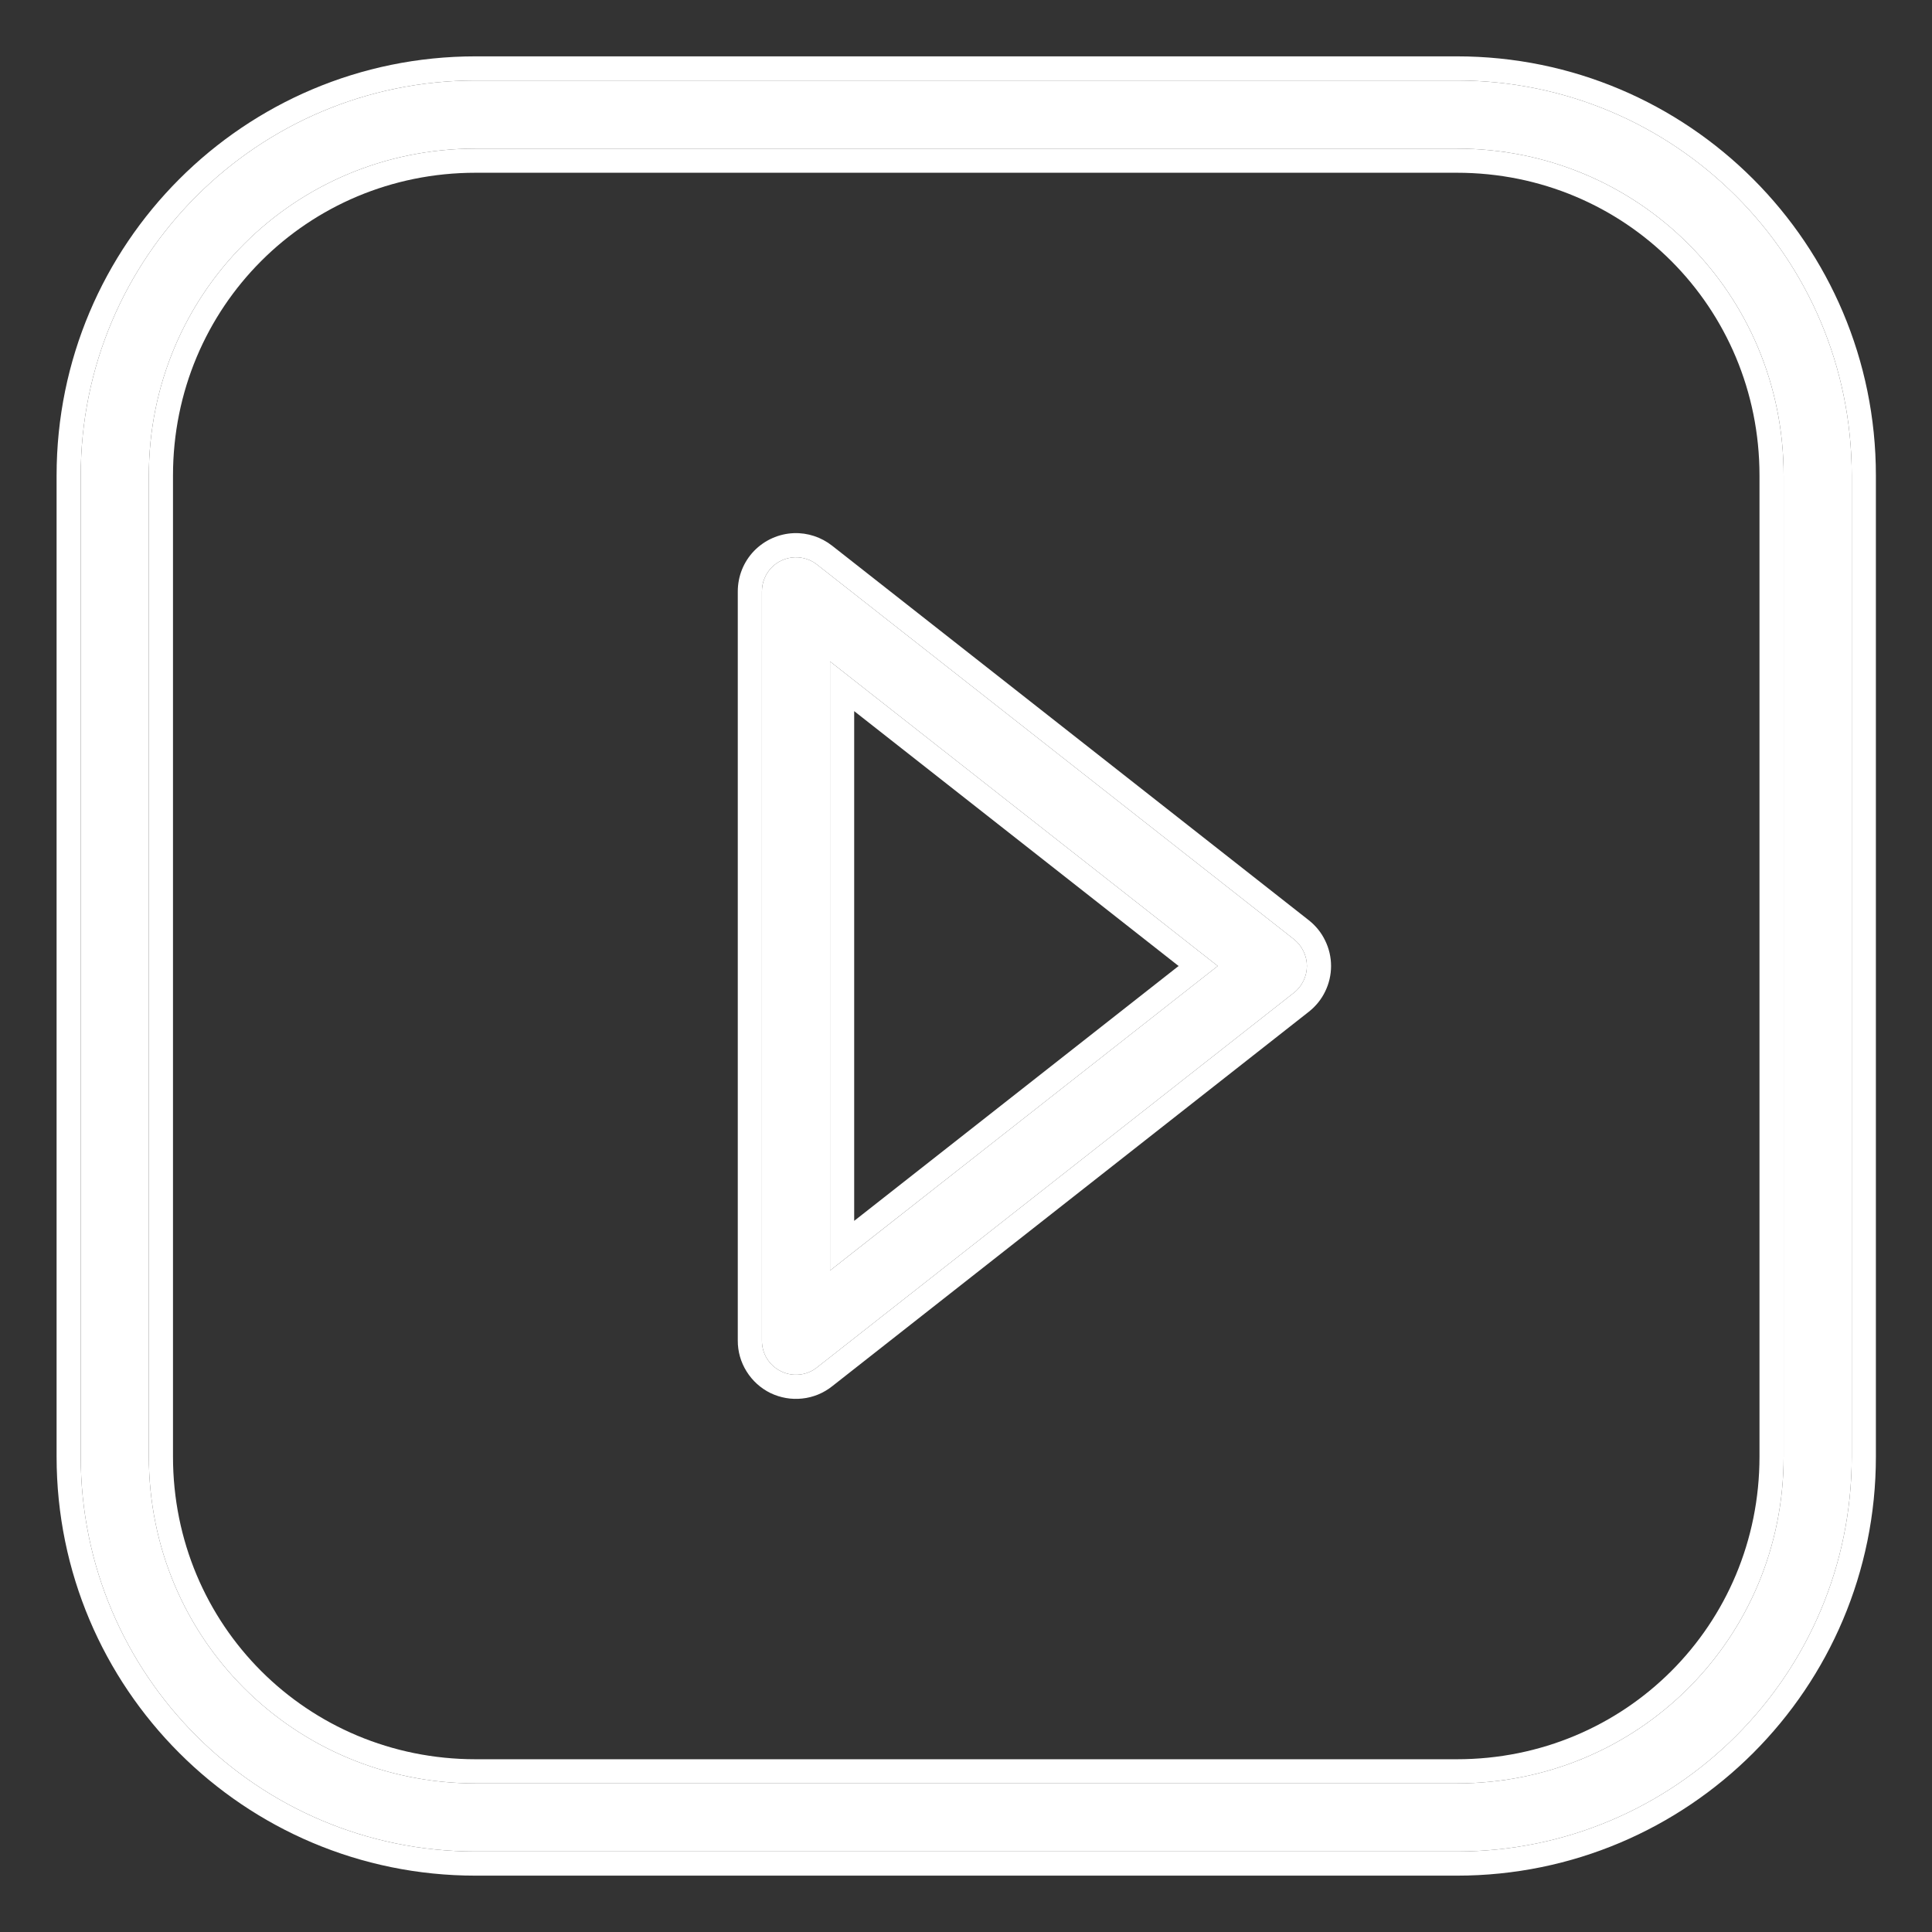 <svg width="24" height="24" viewBox="0 0 24 24" fill="none" xmlns="http://www.w3.org/2000/svg">
<rect x="0" y="0" width="24" height="24" fill="#333333" stroke="none"/>
<g clip-path="url(#clip0_1_602)">
<path d="M5.908 1C3.198 1 1.003 3.196 1.003 5.907V18.095C1.003 20.805 3.198 23 5.908 23H18.098C20.808 23 23.003 20.805 23.003 18.095V5.907C23.003 3.196 20.808 1 18.098 1H5.908ZM5.908 1.846H18.098C20.354 1.846 22.157 3.651 22.157 5.907V18.095C22.157 20.351 20.354 22.154 18.098 22.154H5.908C3.652 22.154 1.849 20.351 1.849 18.095V5.907C1.849 3.651 3.652 1.846 5.908 1.846ZM9.873 6.923C9.763 6.927 9.659 6.973 9.583 7.052C9.507 7.131 9.465 7.237 9.465 7.346V16.652C9.464 16.732 9.486 16.81 9.528 16.878C9.57 16.946 9.631 17 9.703 17.035C9.774 17.07 9.854 17.084 9.934 17.075C10.013 17.067 10.088 17.036 10.15 16.986C12.124 15.435 14.1 13.883 16.074 12.332C16.124 12.293 16.164 12.242 16.192 12.185C16.22 12.127 16.235 12.064 16.235 12C16.235 11.936 16.22 11.873 16.192 11.816C16.164 11.758 16.124 11.708 16.074 11.668L10.15 7.014C10.072 6.952 9.973 6.92 9.873 6.923ZM10.311 8.217L15.127 12C13.522 13.261 11.916 14.522 10.311 15.783V8.217Z" fill="white"/>
<path fill-rule="evenodd" clip-rule="evenodd" d="M16.074 12.332L10.15 16.986C10.088 17.036 10.013 17.067 9.934 17.075C9.854 17.084 9.774 17.07 9.703 17.035C9.631 17 9.57 16.946 9.528 16.878C9.486 16.81 9.464 16.732 9.465 16.652V7.346C9.465 7.237 9.507 7.131 9.583 7.052C9.659 6.973 9.763 6.927 9.873 6.923C9.973 6.92 10.072 6.952 10.15 7.014L16.074 11.668C16.124 11.708 16.164 11.758 16.192 11.816C16.22 11.873 16.235 11.936 16.235 12C16.235 12.064 16.22 12.127 16.192 12.185C16.164 12.242 16.124 12.293 16.074 12.332ZM10.337 6.779C10.337 6.779 10.336 6.779 10.337 6.779L16.259 11.432C16.345 11.5 16.415 11.586 16.462 11.685C16.51 11.783 16.535 11.891 16.535 12C16.535 12.11 16.51 12.217 16.462 12.316C16.415 12.414 16.345 12.5 16.259 12.568L10.337 17.221C10.337 17.221 10.337 17.221 10.337 17.221C10.23 17.306 10.101 17.359 9.966 17.373C9.831 17.388 9.694 17.364 9.571 17.305C9.449 17.245 9.346 17.152 9.274 17.036C9.202 16.921 9.164 16.788 9.165 16.652L9.165 7.347C9.165 7.346 9.165 7.347 9.165 7.347C9.165 7.159 9.237 6.979 9.367 6.844C9.498 6.709 9.675 6.63 9.862 6.623C9.862 6.623 9.862 6.623 9.862 6.623M10.337 6.779C10.202 6.673 10.034 6.617 9.862 6.623L10.337 6.779ZM0.703 5.907C0.703 3.031 3.032 0.7 5.908 0.7H18.098C20.974 0.7 23.303 3.031 23.303 5.907V18.095C23.303 20.971 20.974 23.3 18.098 23.3H5.908C3.032 23.3 0.703 20.971 0.703 18.095V5.907ZM18.098 2.146H5.908C3.818 2.146 2.149 3.816 2.149 5.907V18.095C2.149 20.186 3.818 21.854 5.908 21.854H18.098C20.189 21.854 21.857 20.186 21.857 18.095V5.907C21.857 3.816 20.188 2.146 18.098 2.146ZM10.311 8.217V15.783C10.411 15.704 10.511 15.626 10.611 15.547C11.236 15.056 11.862 14.564 12.488 14.073C13.287 13.445 14.085 12.818 14.884 12.191C14.965 12.127 15.046 12.064 15.127 12L10.311 8.217ZM10.611 8.834V15.166C11.175 14.723 11.74 14.279 12.304 13.836C13.083 13.224 13.862 12.612 14.641 12L10.611 8.834ZM1.003 5.907C1.003 3.196 3.198 1 5.908 1H18.098C20.808 1 23.003 3.196 23.003 5.907V18.095C23.003 20.805 20.808 23 18.098 23H5.908C3.198 23 1.003 20.805 1.003 18.095V5.907ZM18.098 1.846H5.908C3.652 1.846 1.849 3.651 1.849 5.907V18.095C1.849 20.351 3.652 22.154 5.908 22.154H18.098C20.354 22.154 22.157 20.351 22.157 18.095V5.907C22.157 3.651 20.354 1.846 18.098 1.846Z" fill="white"/>
</g>
<defs>
<clipPath id="clip0_1_602">
<rect width="24" height="24" fill="white"/>
</clipPath>
</defs>
</svg>
